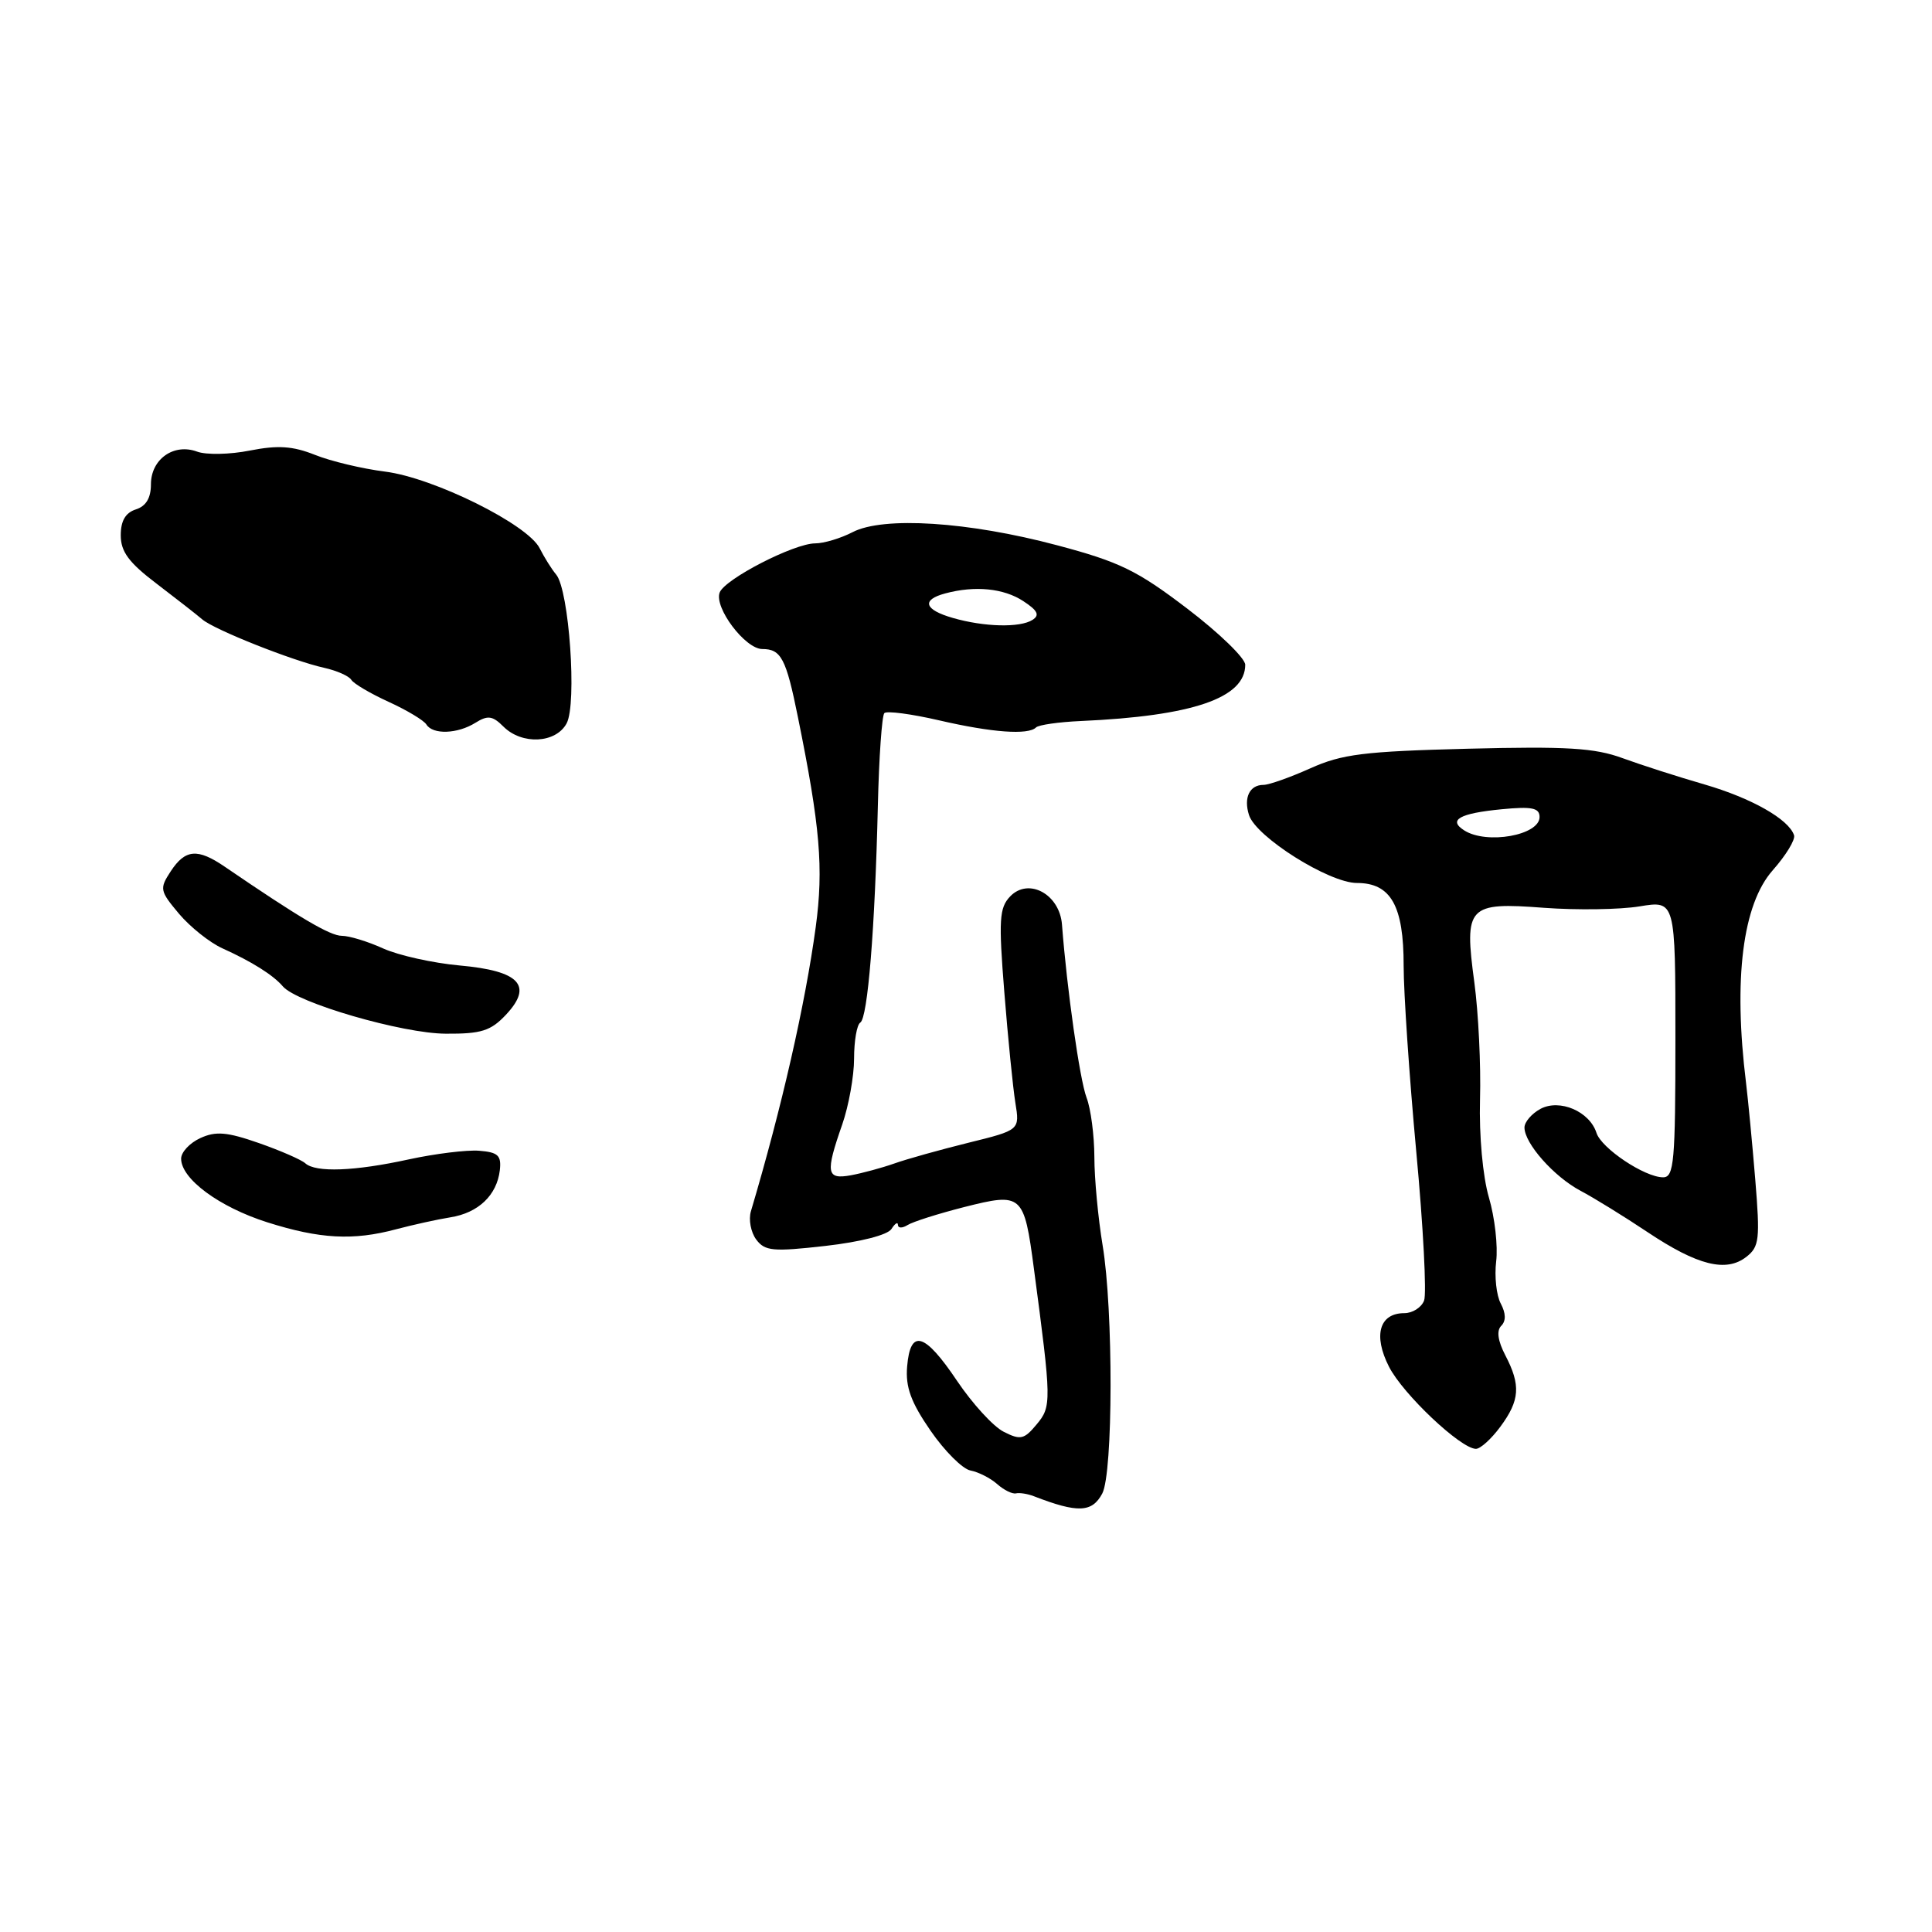 <?xml version="1.0" encoding="UTF-8" standalone="no"?>
<!DOCTYPE svg PUBLIC "-//W3C//DTD SVG 1.1//EN" "http://www.w3.org/Graphics/SVG/1.1/DTD/svg11.dtd" >
<svg xmlns="http://www.w3.org/2000/svg" xmlns:xlink="http://www.w3.org/1999/xlink" version="1.1" viewBox="0 0 256 256">
 <g >
 <path fill="currentColor"
d=" M 146.05 197.91 C 147.50 195.21 147.53 173.52 146.10 165.00 C 145.51 161.43 145.01 156.17 145.01 153.32 C 145.00 150.46 144.54 146.91 143.97 145.43 C 143.07 143.04 141.37 131.06 140.72 122.53 C 140.42 118.49 136.29 116.24 133.85 118.78 C 132.41 120.29 132.31 121.87 133.08 131.50 C 133.56 137.55 134.22 144.13 134.54 146.12 C 135.13 149.74 135.13 149.74 128.32 151.42 C 124.57 152.35 120.15 153.58 118.50 154.17 C 116.85 154.75 114.26 155.45 112.75 155.73 C 109.50 156.32 109.35 155.44 111.60 149.00 C 112.46 146.53 113.17 142.59 113.17 140.26 C 113.17 137.92 113.54 135.78 113.99 135.50 C 114.98 134.90 115.94 123.03 116.32 106.79 C 116.47 100.34 116.86 94.81 117.18 94.49 C 117.50 94.17 120.77 94.60 124.44 95.45 C 131.44 97.07 136.24 97.42 137.28 96.39 C 137.62 96.05 140.28 95.67 143.20 95.54 C 158.03 94.88 165.01 92.49 165.00 88.08 C 164.99 87.21 161.54 83.86 157.31 80.64 C 150.67 75.58 148.35 74.45 140.07 72.25 C 128.32 69.12 117.06 68.40 112.98 70.51 C 111.40 71.33 109.16 72.00 108.02 72.00 C 105.22 72.00 96.05 76.72 95.36 78.51 C 94.60 80.50 98.74 86.00 101.01 86.00 C 103.50 86.00 104.16 87.25 105.72 94.98 C 108.68 109.56 109.14 115.03 108.09 122.83 C 106.70 133.07 103.59 146.73 99.50 160.50 C 99.17 161.60 99.49 163.28 100.20 164.24 C 101.35 165.78 102.41 165.88 109.38 165.09 C 114.03 164.56 117.61 163.64 118.12 162.85 C 118.59 162.11 118.98 161.86 118.98 162.31 C 118.99 162.75 119.56 162.76 120.25 162.33 C 120.94 161.89 124.32 160.82 127.77 159.94 C 135.45 158.00 135.69 158.20 137.00 168.12 C 139.34 185.72 139.35 186.36 137.36 188.74 C 135.71 190.73 135.22 190.85 133.00 189.72 C 131.62 189.03 128.85 185.99 126.82 182.98 C 122.52 176.57 120.62 176.02 120.20 181.07 C 119.97 183.80 120.70 185.80 123.30 189.57 C 125.17 192.28 127.55 194.66 128.60 194.85 C 129.64 195.05 131.23 195.85 132.12 196.64 C 133.02 197.44 134.14 197.99 134.62 197.88 C 135.11 197.77 136.18 197.94 137.00 198.26 C 142.81 200.51 144.70 200.43 146.05 197.91 Z  M 198.81 189.04 C 201.39 185.55 201.53 183.54 199.46 179.58 C 198.47 177.67 198.28 176.32 198.92 175.68 C 199.57 175.03 199.54 174.02 198.86 172.73 C 198.28 171.65 198.01 169.14 198.25 167.14 C 198.50 165.14 198.07 161.33 197.29 158.68 C 196.47 155.87 195.98 150.47 196.11 145.68 C 196.24 141.18 195.90 134.21 195.36 130.19 C 193.99 120.05 194.48 119.52 204.60 120.29 C 208.95 120.61 214.64 120.53 217.25 120.10 C 222.00 119.32 222.00 119.32 222.00 137.66 C 222.00 153.95 221.82 156.00 220.37 156.00 C 217.94 156.00 212.19 152.16 211.54 150.11 C 210.63 147.27 206.67 145.57 204.12 146.93 C 202.96 147.56 202.00 148.67 202.00 149.40 C 202.00 151.51 205.92 155.93 209.44 157.79 C 211.22 158.73 215.22 161.20 218.32 163.27 C 224.93 167.68 228.72 168.63 231.40 166.54 C 233.12 165.20 233.23 164.22 232.58 156.28 C 232.18 151.45 231.63 145.70 231.36 143.50 C 229.66 129.72 230.90 119.82 234.91 115.30 C 236.65 113.33 237.92 111.25 237.72 110.67 C 237.02 108.55 232.09 105.76 225.88 103.95 C 222.37 102.94 217.47 101.36 215.00 100.46 C 211.31 99.10 207.61 98.88 194.50 99.21 C 180.72 99.56 177.82 99.92 173.62 101.81 C 170.94 103.01 168.15 104.00 167.43 104.00 C 165.58 104.00 164.76 105.68 165.50 108.00 C 166.42 110.90 176.11 117.00 179.80 117.00 C 184.30 117.00 186.00 120.02 185.99 127.97 C 185.99 131.56 186.74 142.64 187.66 152.58 C 188.59 162.53 189.05 171.42 188.70 172.33 C 188.35 173.25 187.17 174.00 186.08 174.00 C 182.77 174.00 181.93 176.95 184.05 181.10 C 185.91 184.74 193.53 191.94 195.56 191.98 C 196.15 191.99 197.61 190.67 198.81 189.04 Z  M 52.50 162.88 C 54.70 162.30 57.93 161.58 59.69 161.30 C 63.39 160.71 65.84 158.37 66.23 155.06 C 66.45 153.11 66.00 152.68 63.50 152.48 C 61.85 152.35 57.66 152.87 54.19 153.62 C 46.98 155.20 41.83 155.39 40.45 154.14 C 39.93 153.67 37.16 152.46 34.30 151.46 C 30.09 149.99 28.60 149.86 26.55 150.80 C 25.15 151.44 24.00 152.66 24.00 153.53 C 24.00 156.21 29.05 159.94 35.41 161.96 C 42.38 164.17 46.80 164.41 52.50 162.88 Z  M 67.04 134.46 C 70.68 130.58 68.85 128.64 60.90 127.93 C 57.38 127.61 52.83 126.60 50.78 125.68 C 48.74 124.75 46.27 124.00 45.29 124.00 C 43.74 124.00 39.67 121.60 29.79 114.85 C 26.18 112.38 24.55 112.52 22.63 115.44 C 21.11 117.76 21.17 118.04 23.72 121.08 C 25.20 122.83 27.78 124.89 29.45 125.65 C 33.39 127.43 36.20 129.20 37.48 130.70 C 39.35 132.89 53.32 136.95 59.08 136.97 C 63.77 137.00 65.03 136.60 67.04 134.46 Z  M 75.08 95.85 C 76.47 93.26 75.41 78.21 73.70 76.14 C 73.08 75.40 72.10 73.82 71.51 72.65 C 69.93 69.48 57.46 63.30 51.02 62.49 C 48.00 62.11 43.82 61.11 41.73 60.27 C 38.78 59.10 36.83 58.97 33.11 59.70 C 30.46 60.23 27.31 60.29 26.11 59.84 C 23.02 58.70 20.00 60.85 20.00 64.17 C 20.00 65.99 19.35 67.07 18.00 67.50 C 16.63 67.94 16.00 69.01 16.00 70.93 C 16.00 73.10 17.07 74.55 20.75 77.34 C 23.36 79.33 26.09 81.46 26.81 82.08 C 28.42 83.45 38.82 87.58 42.96 88.49 C 44.62 88.86 46.23 89.57 46.55 90.08 C 46.86 90.59 49.09 91.90 51.50 93.00 C 53.91 94.10 56.16 95.45 56.50 96.00 C 57.35 97.37 60.62 97.26 63.00 95.77 C 64.63 94.75 65.27 94.84 66.70 96.27 C 69.16 98.73 73.66 98.50 75.08 95.85 Z  M 126.25 81.88 C 122.46 80.79 122.06 79.48 125.25 78.63 C 129.19 77.57 133.00 77.95 135.59 79.65 C 137.50 80.90 137.80 81.51 136.81 82.14 C 135.14 83.20 130.42 83.08 126.25 81.88 Z  M 194.03 110.04 C 191.83 108.65 193.38 107.77 198.98 107.23 C 203.00 106.84 204.00 107.05 204.00 108.26 C 204.00 110.68 197.01 111.93 194.03 110.04 Z "/>
</g>
</svg>